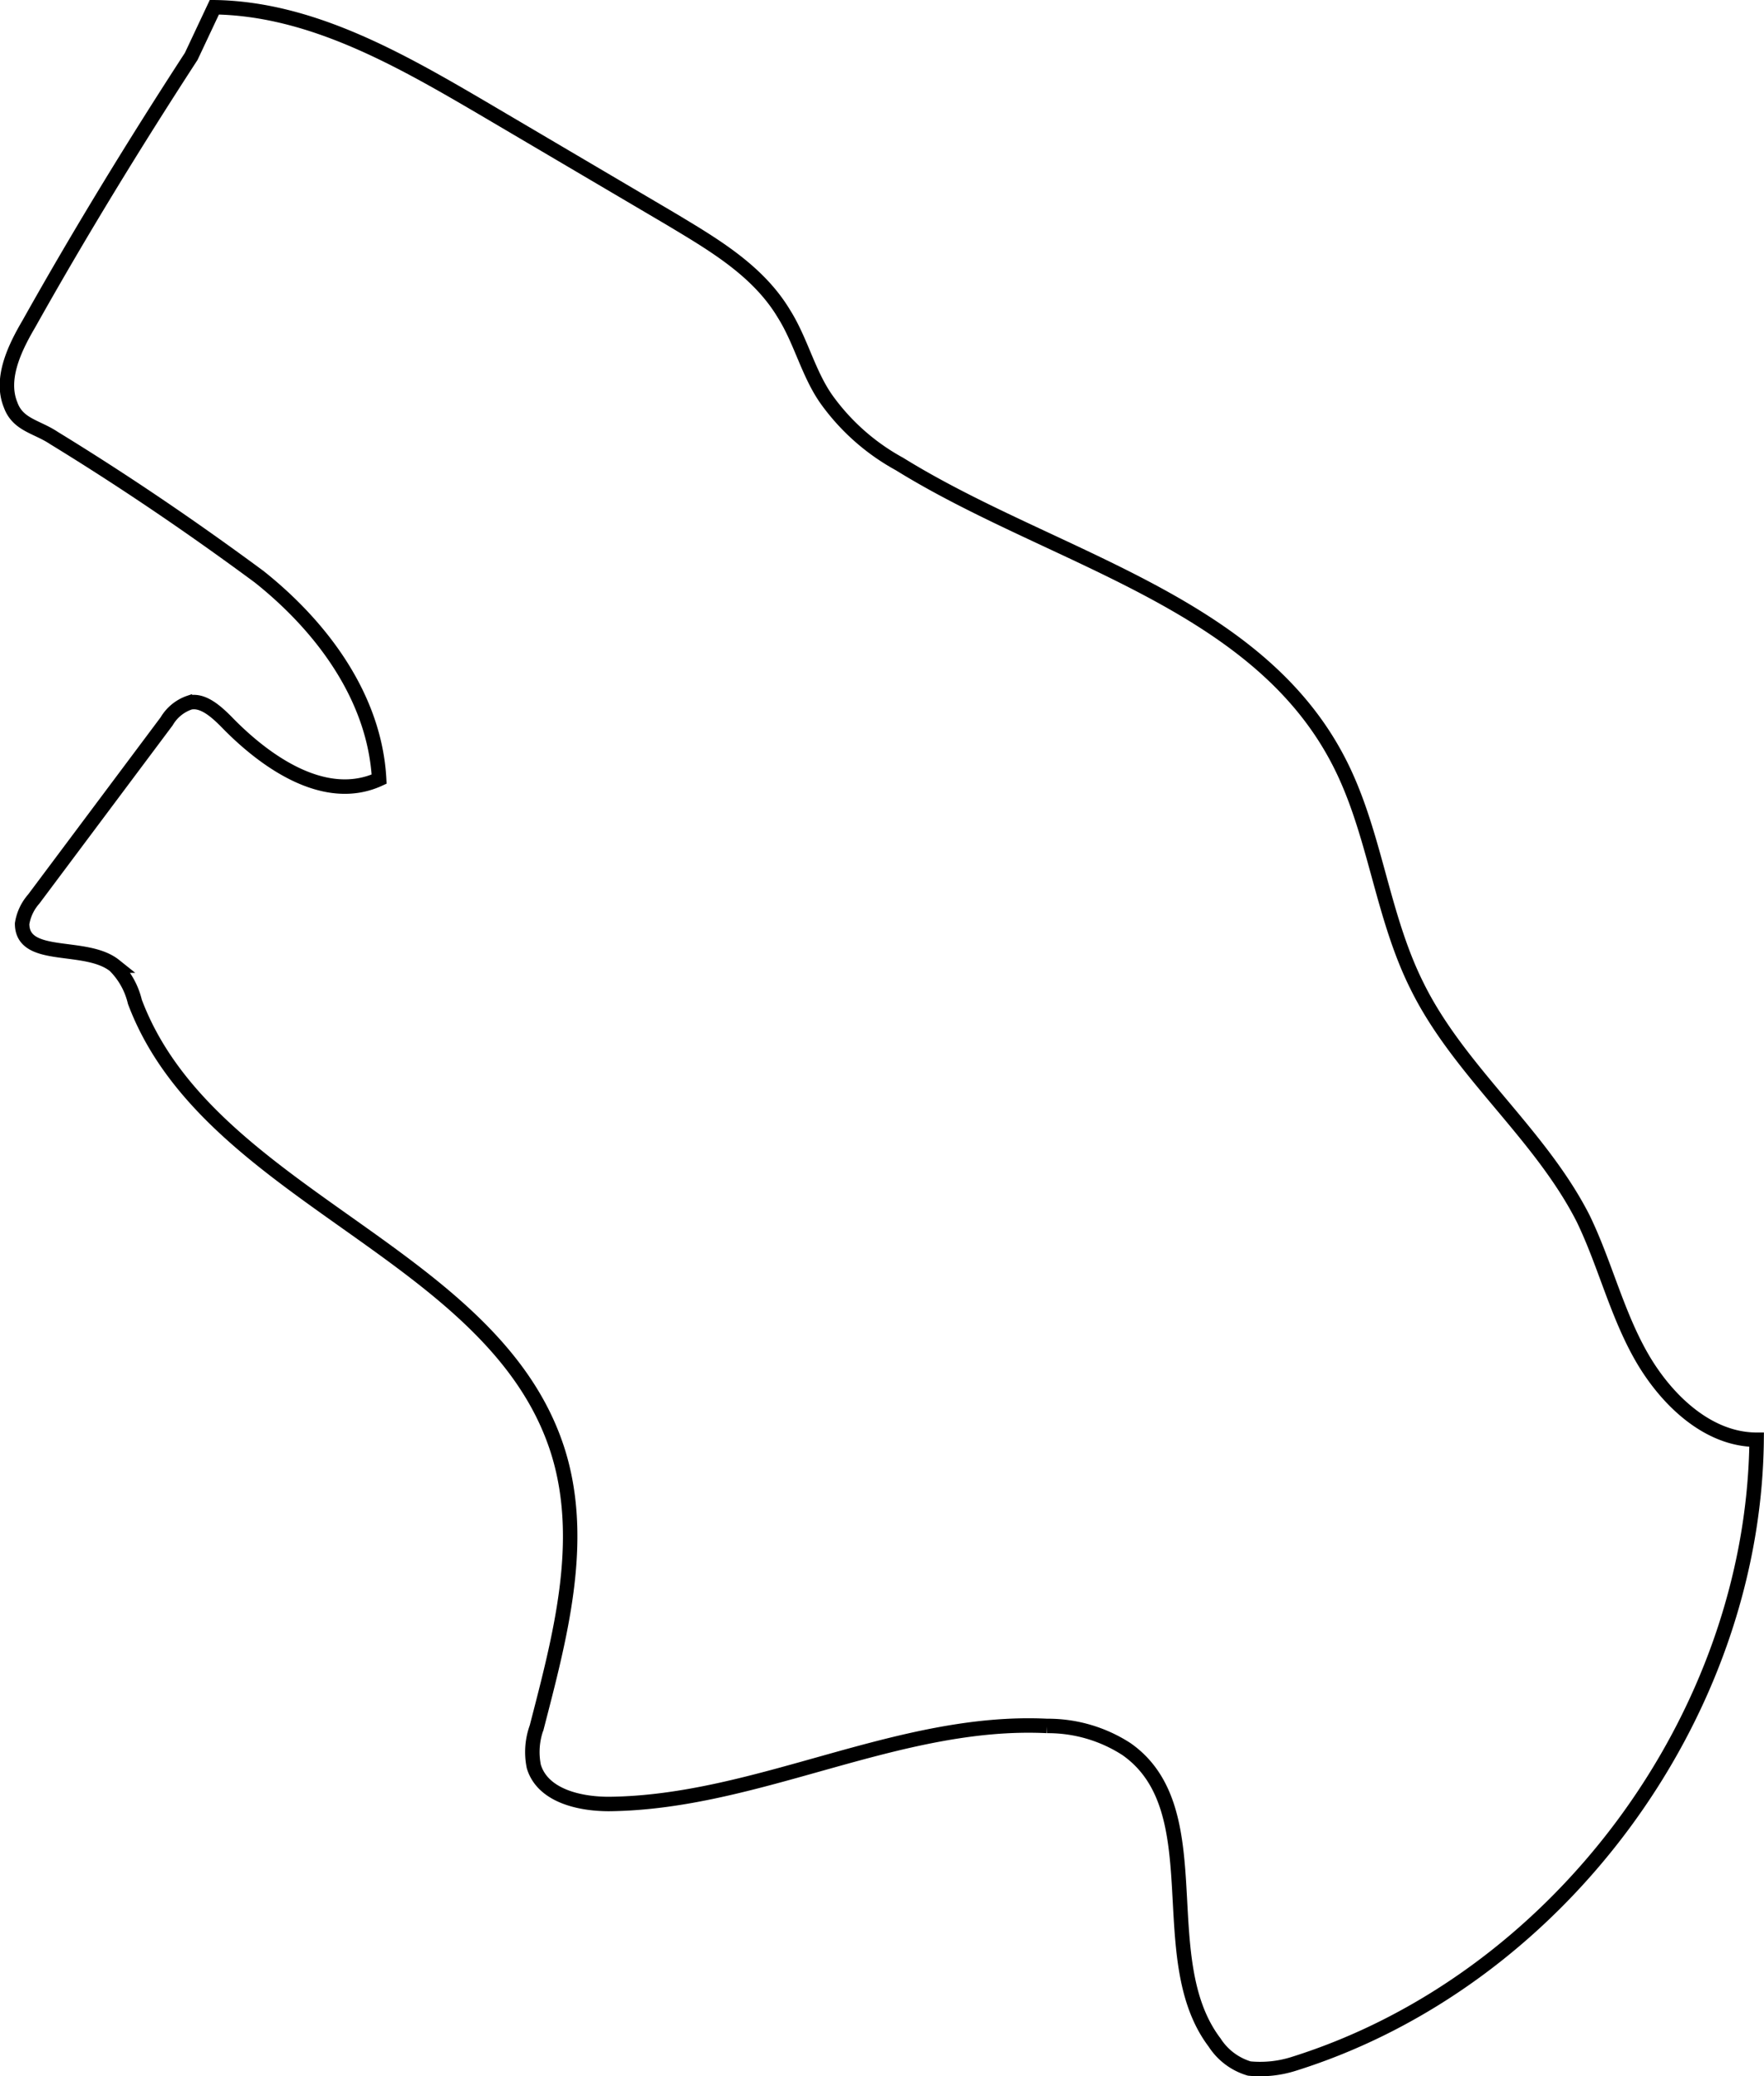<svg xmlns="http://www.w3.org/2000/svg" width="122.04" height="143.64" viewBox="0 0 122.04 143.64">
  <defs>
    <style>
      .cls-1 {
        fill: none;
        stroke: #000;
        stroke-miterlimit: 10;
      }
    </style>
  </defs>
  <title>hscAsset 8</title>
  <g id="Layer_2" data-name="Layer 2">
    <g id="Layer_1-2" data-name="Layer 1">
      <path class="cls-1" d="M13.23,3.9C9.33,9.9,5.53,16.1,2,22.4,1,24.1,0,26.2.73,28c.5,1.4,1.8,1.5,3,2.3,4.9,3,9.6,6.2,14.2,9.6,4.4,3.5,8,8.4,8.3,14-3.7,1.7-7.8-1.1-10.6-4-.7-.7-1.6-1.5-2.5-1.3a2.93,2.93,0,0,0-1.6,1.3L2.33,62.2a3.37,3.37,0,0,0-.8,1.7c0,2.6,4.4,1.3,6.4,2.9a5.22,5.22,0,0,1,1.4,2.5c5.1,13.6,25,17.3,29.3,31.2,1.9,6.2.1,12.8-1.5,19a5,5,0,0,0-.2,2.7c.6,2,3.1,2.6,5.2,2.6,10.3-.1,20-5.9,30.3-5.4a10,10,0,0,1,5.5,1.6c6,4.2,1.7,14.5,6.1,20.3a4.3,4.3,0,0,0,2.4,1.8,7.69,7.69,0,0,0,3-.3c18.3-5.7,31.9-24,32.1-43.2-3.4,0-6.3-2.8-8-5.8s-2.5-6.4-4-9.5c-3-5.9-8.6-10.2-11.5-16.1-2.5-5-2.9-10.8-5.5-15.7-5.8-11-19.8-13.9-30.3-20.4a15.15,15.15,0,0,1-5-4.4c-1.3-1.8-1.8-4.1-3-6-1.8-3-4.9-4.8-7.9-6.6L33.43,7.5c-5.8-3.4-11.9-6.9-18.6-7Z"/>
    </g>
  </g>
</svg>
